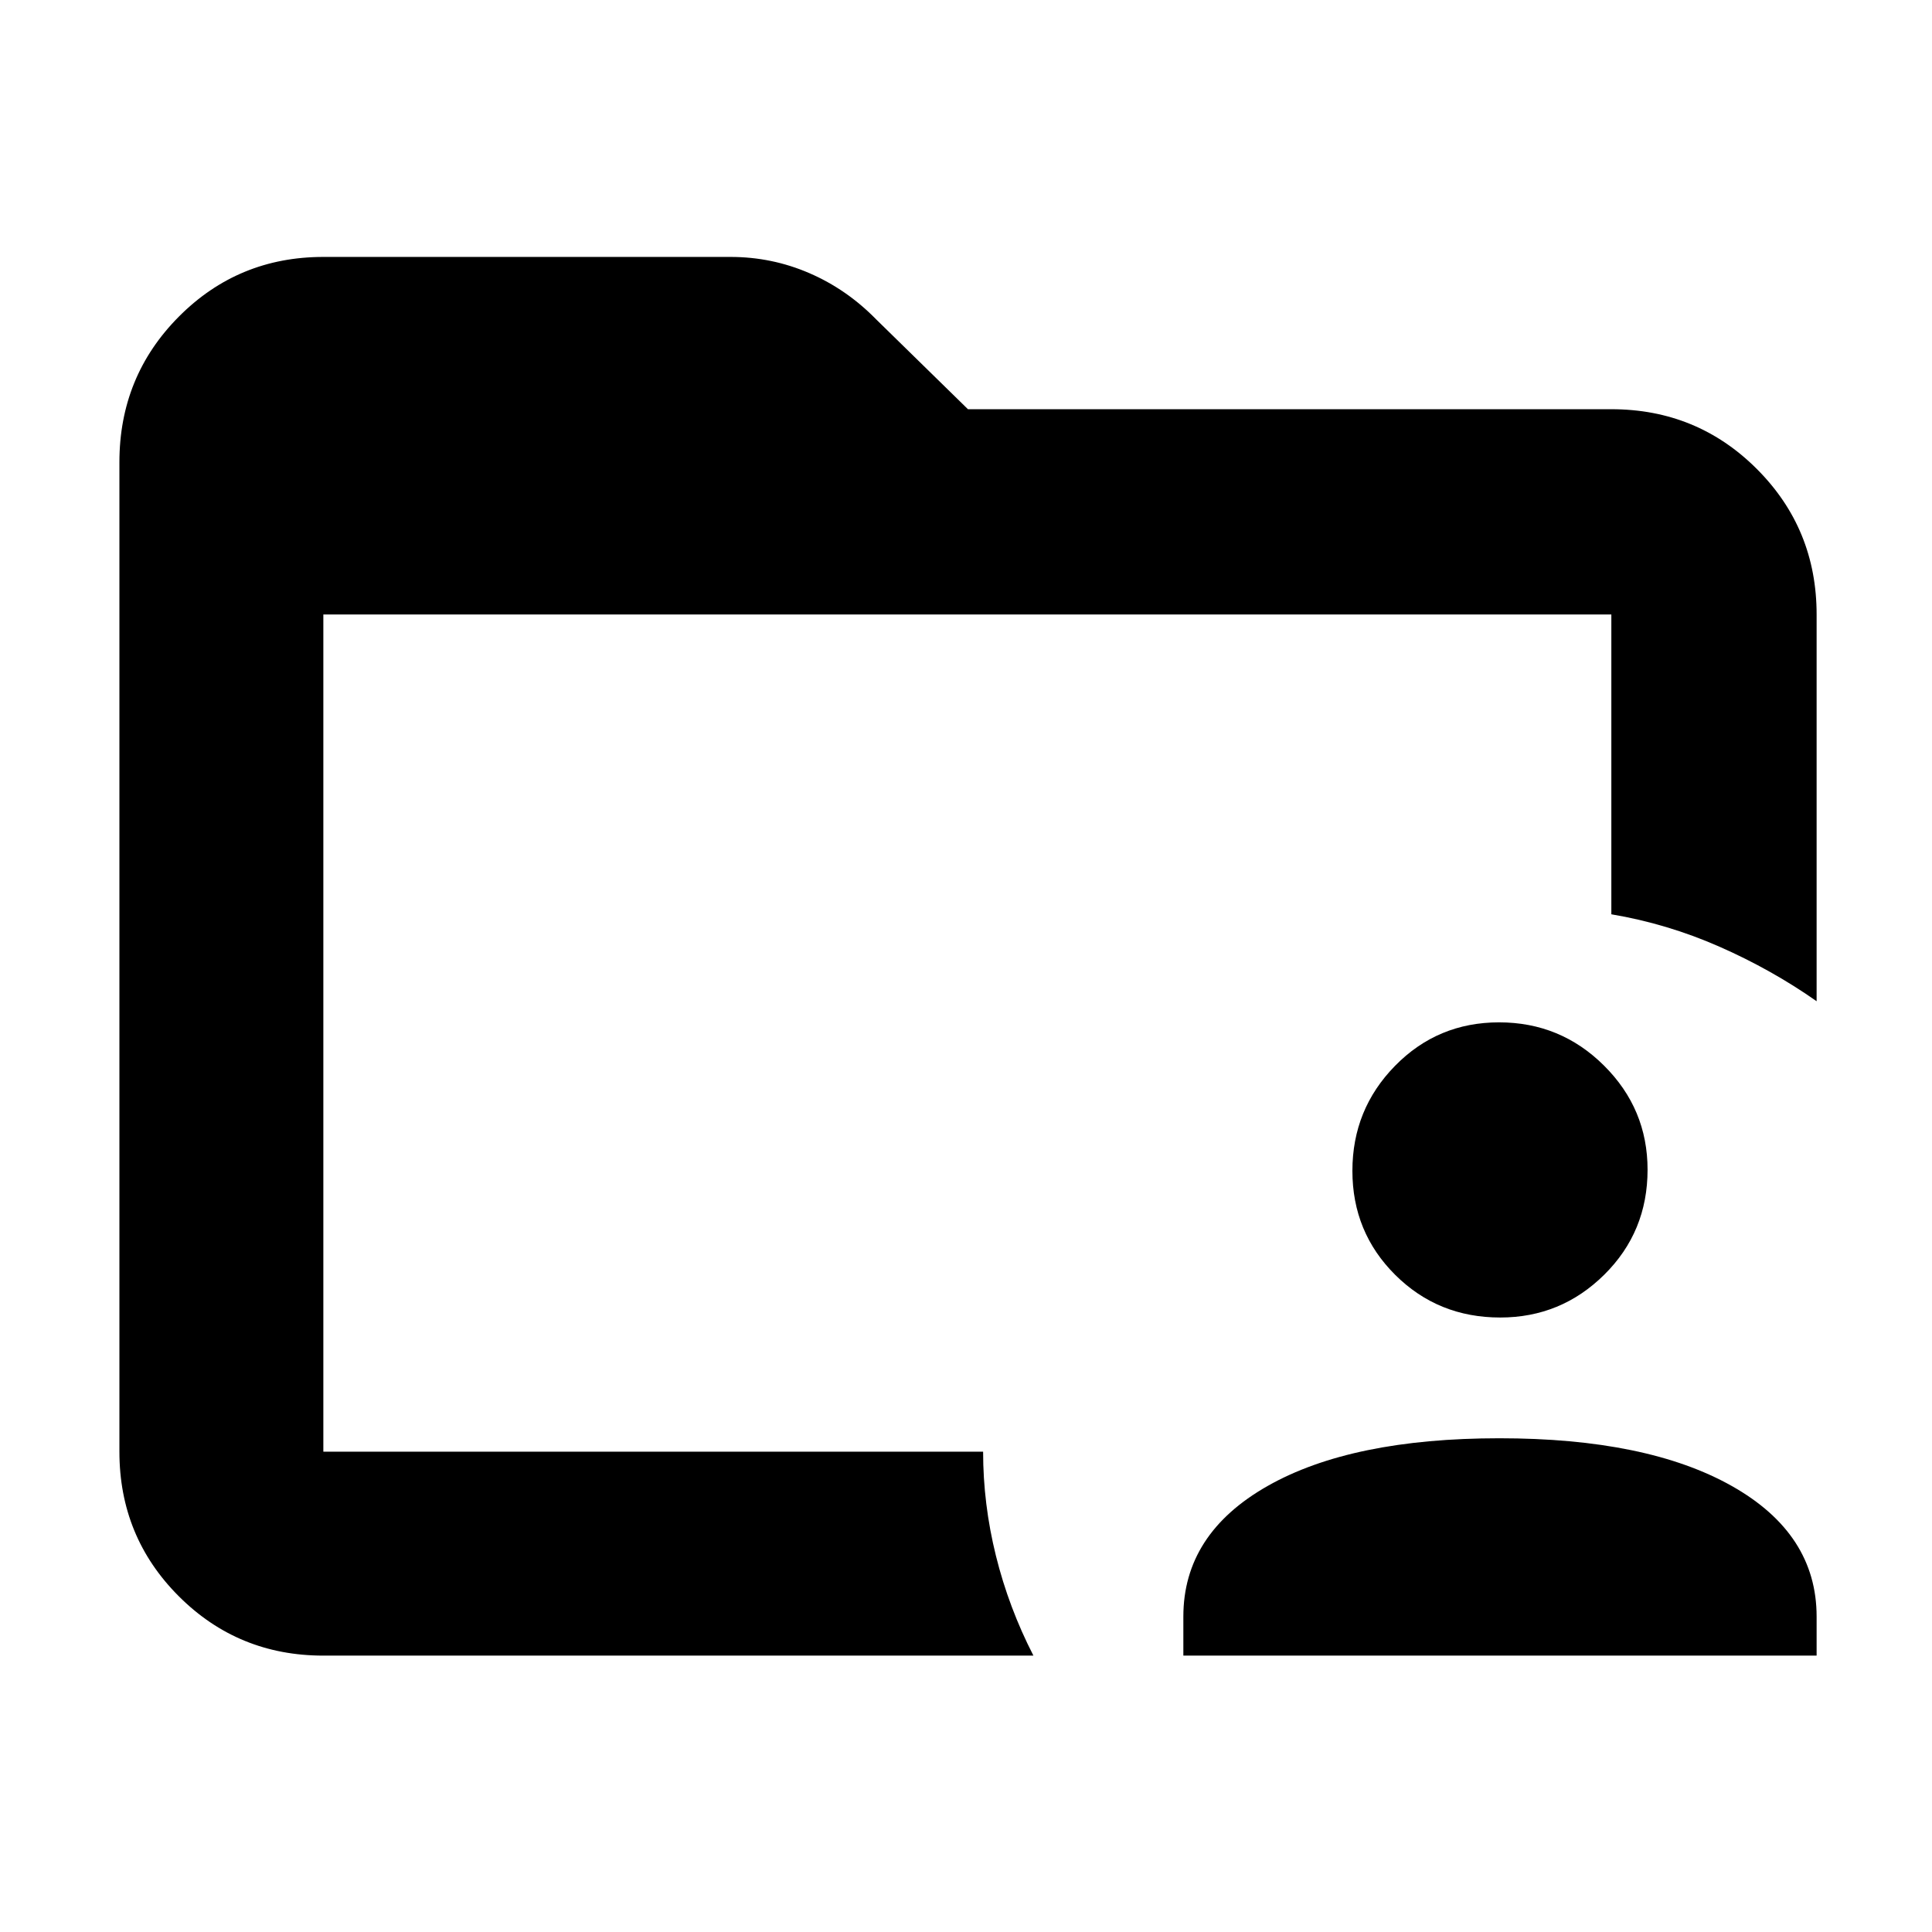 <svg xmlns="http://www.w3.org/2000/svg" height="40" viewBox="0 96 960 960" width="40"><path d="M160.666 817.334v-2.609 2.609-416.002 416.002Zm0 101.333q-42.325 0-71.829-29.504-29.504-29.504-29.504-71.829V325.666q0-42.6 29.504-72.299 29.504-29.7 71.829-29.7h202.335q20.539 0 39.153 8.05 18.614 8.051 33.175 22.945l45.64 44.671h319.698q42.6 0 72.3 29.7 29.7 29.7 29.7 72.299V593.5q-22.334-15.666-48.25-27.083Q828.5 555 800.667 550.308V401.332H160.666v416.002H488.5q0 26 6.369 51.728 6.369 25.729 18.631 49.605H160.666Zm427.334 0v-19.398q0-41.102 41.796-64.852 41.796-23.75 115.25-23.75 73.454 0 115.537 23.75 42.084 23.75 42.084 64.852v19.398H588Zm157.442-168.001q-30.871 0-52.157-21.176Q672 708.314 672 677.776q0-30.539 21.176-52.157Q714.352 604 744.891 604q30.538 0 52.157 21.509 21.619 21.51 21.619 51.715 0 30.872-21.51 52.157-21.51 21.285-51.715 21.285Z"/></svg>